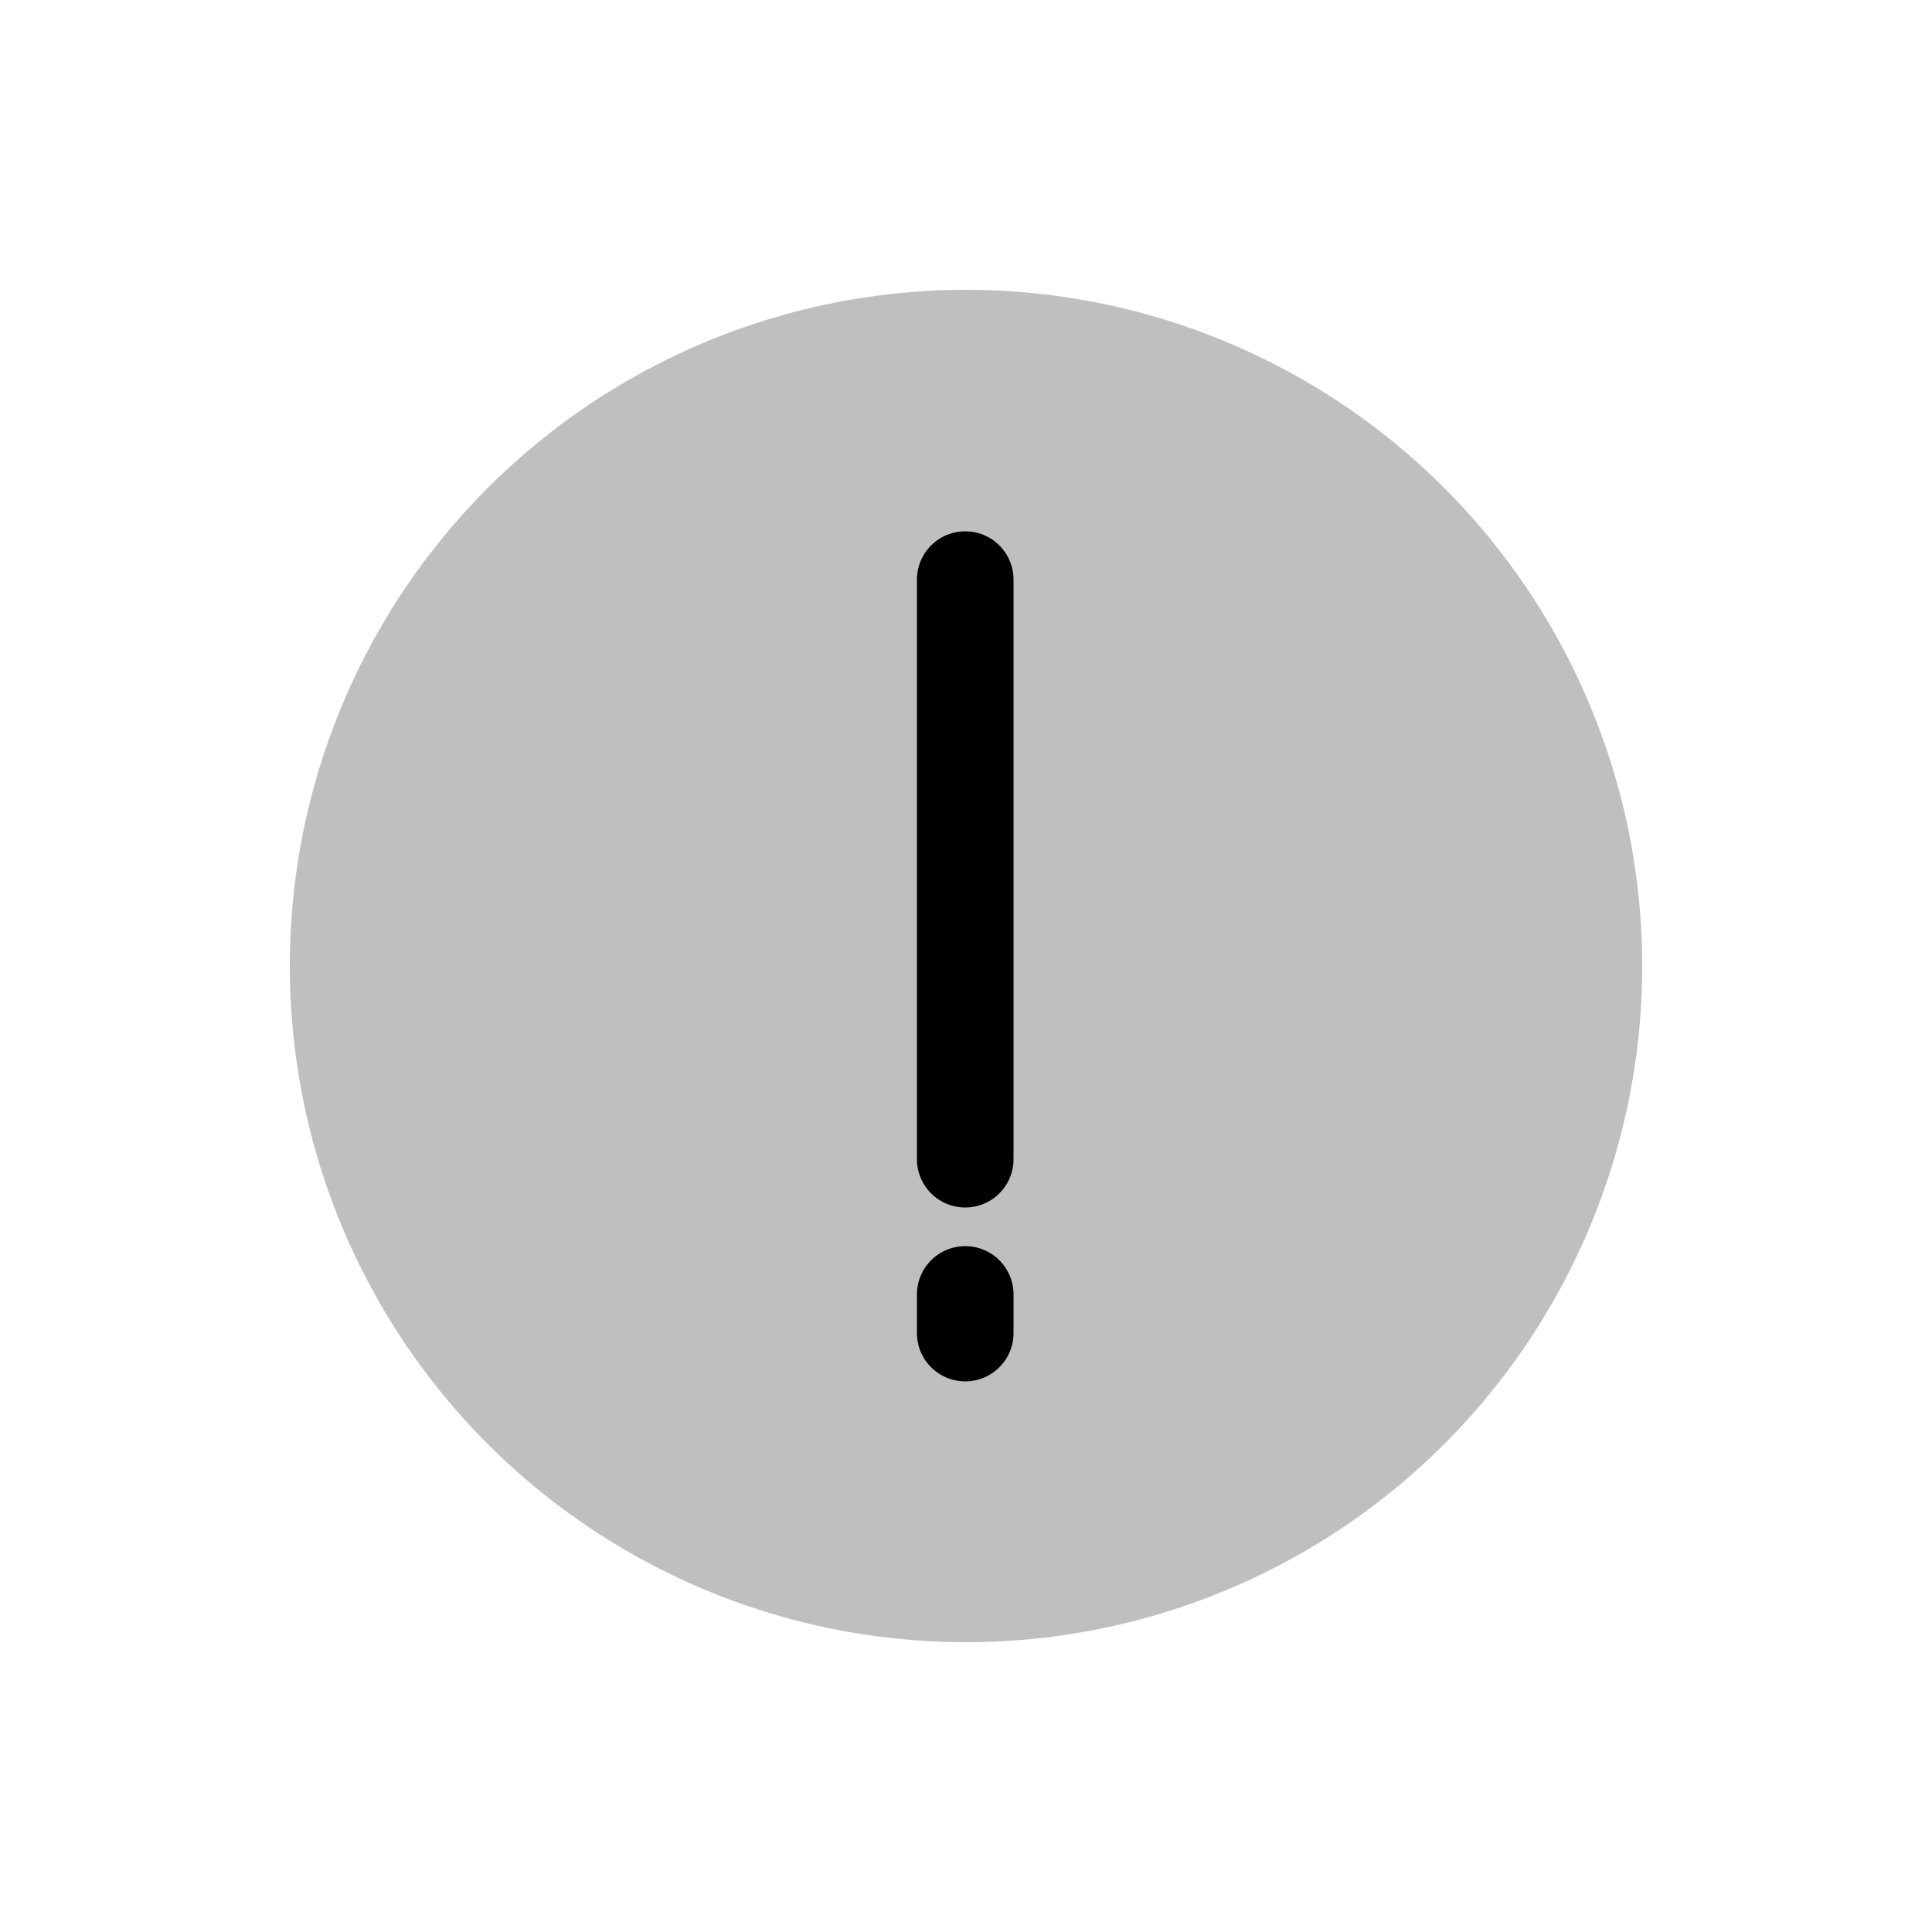 <svg viewBox="0 0 80 80" fill="none">
  <circle opacity="0.25" cx="40" cy="40" r="28" fill="currentColor" />
  <path d="M39.968 48V24" stroke="currentColor" stroke-width="4" stroke-linecap="round" stroke-linejoin="round" />
  <path d="M39.968 53.6L39.968 55.2" stroke="currentColor" stroke-width="4" stroke-linecap="round" stroke-linejoin="round" />
</svg>